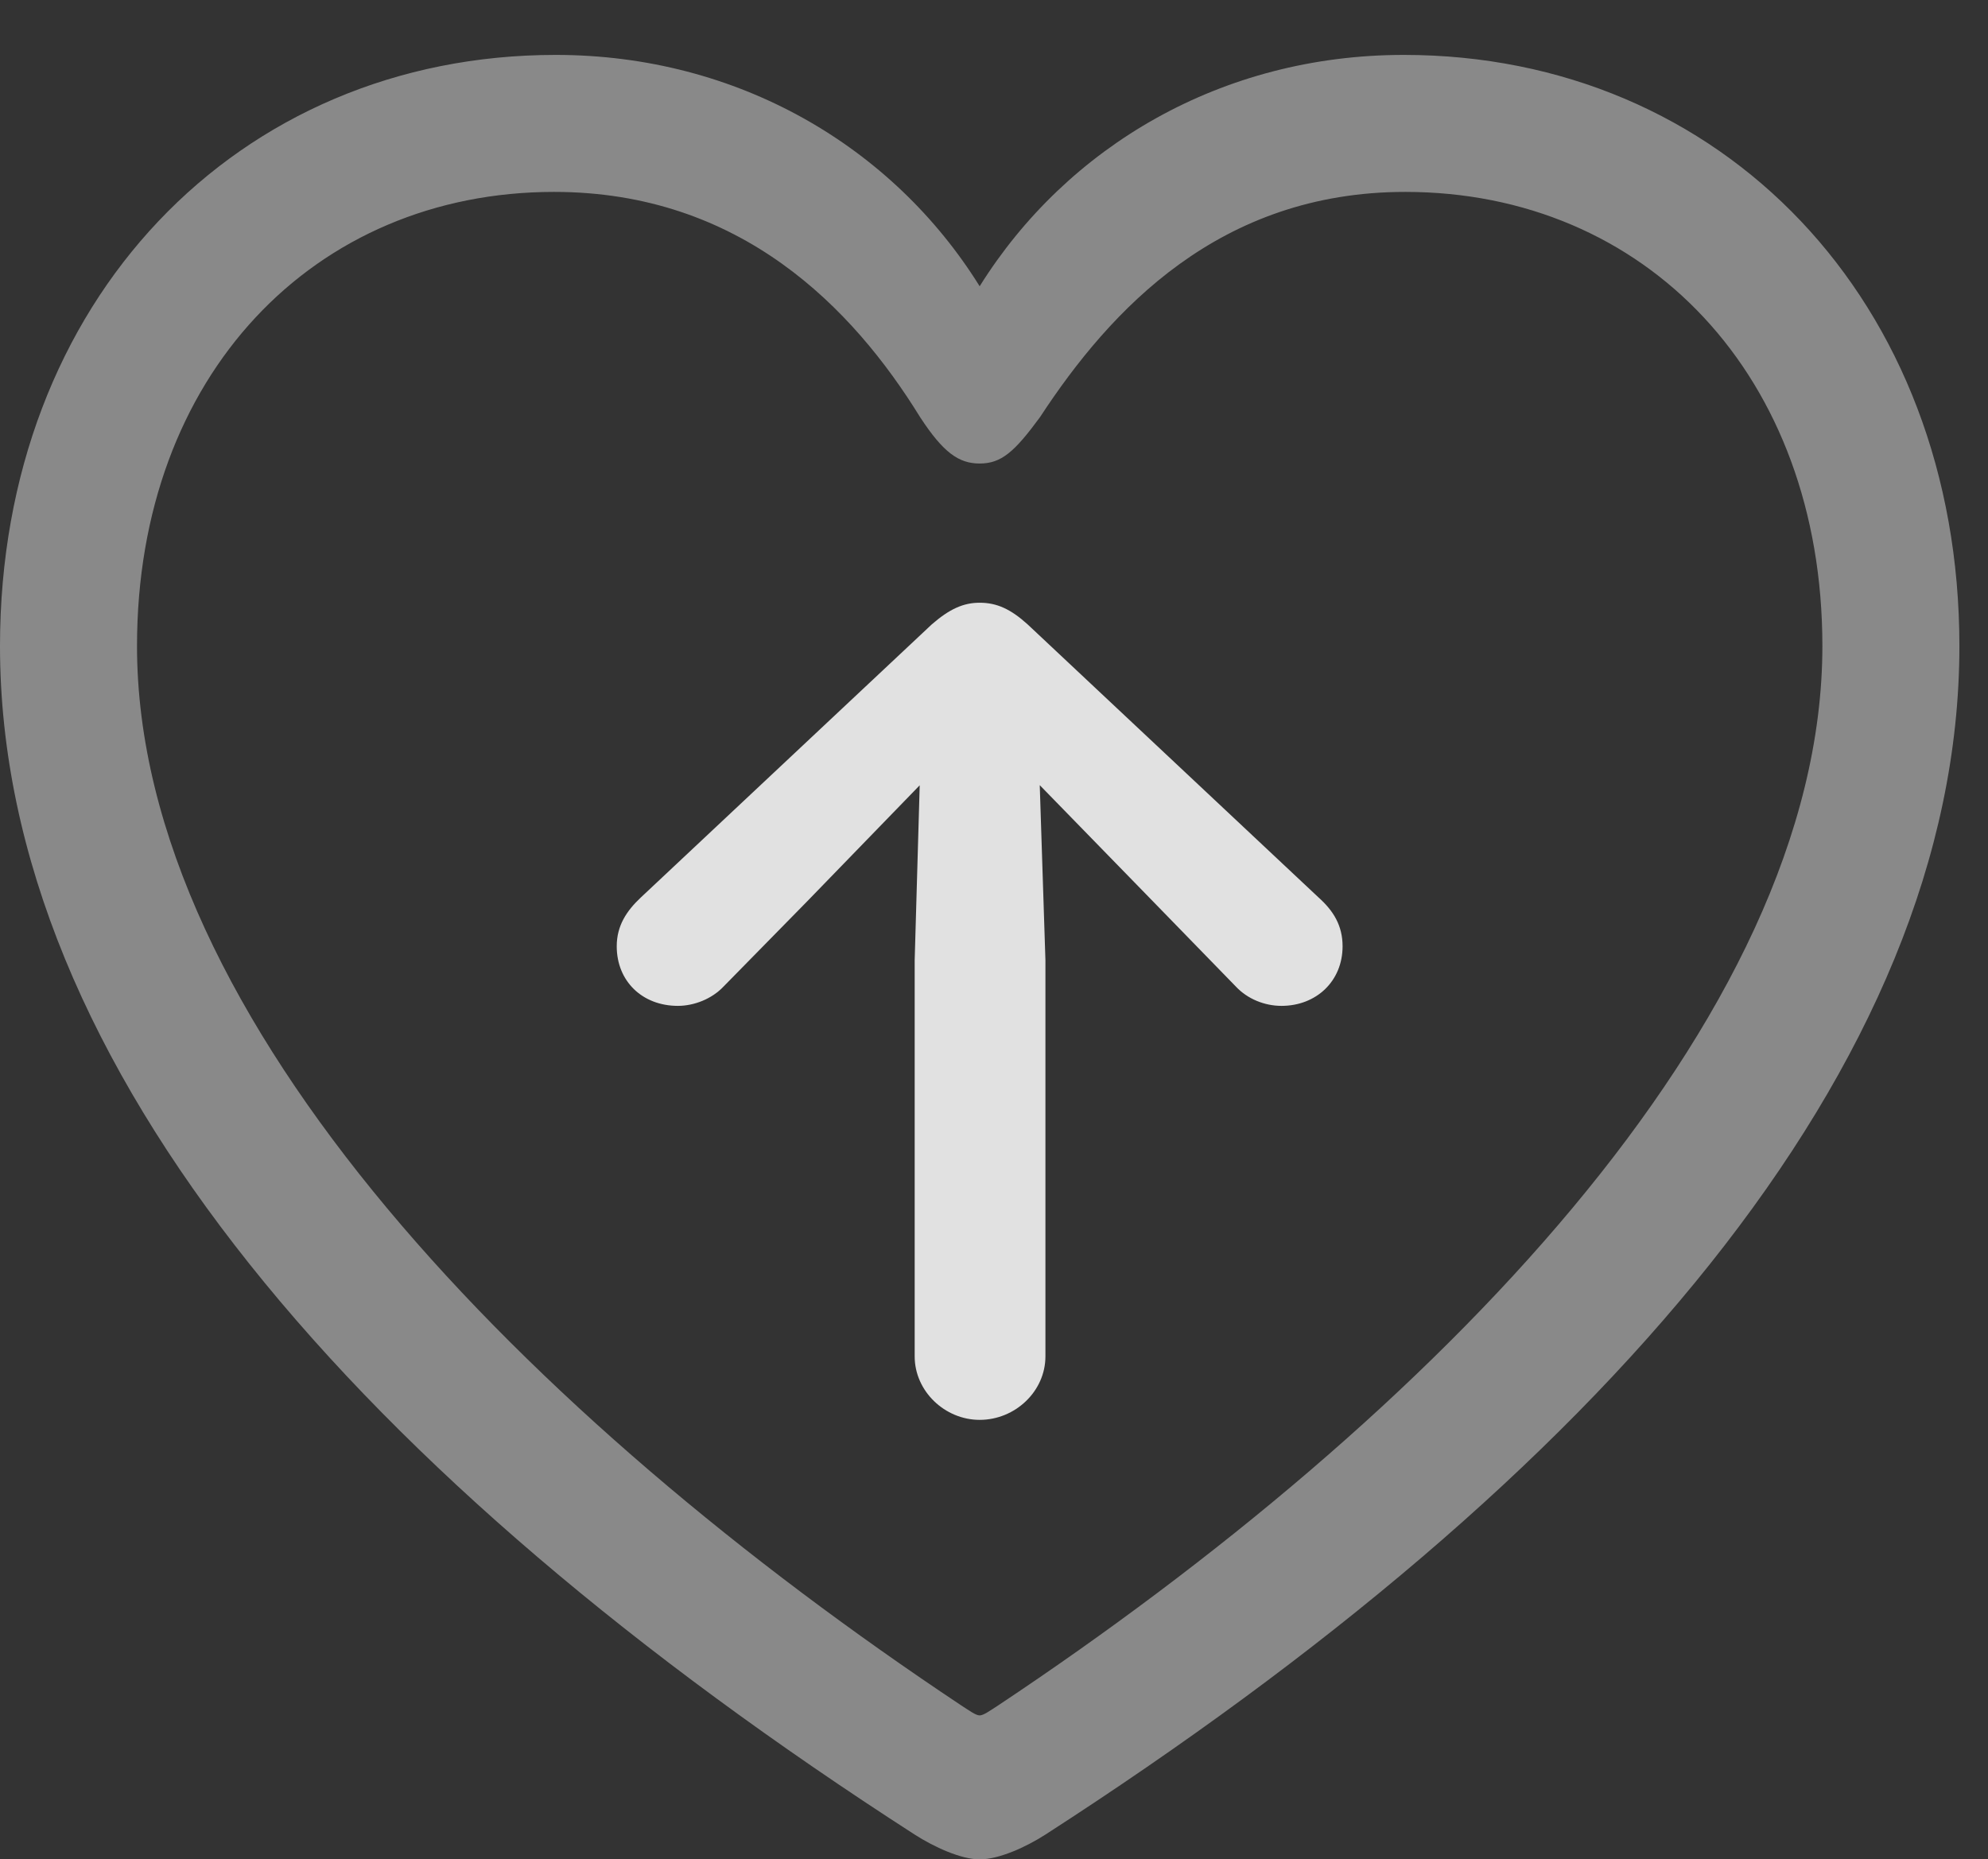<?xml version="1.0" encoding="UTF-8"?>
<!--Generator: Apple Native CoreSVG 341-->
<!DOCTYPE svg
PUBLIC "-//W3C//DTD SVG 1.1//EN"
       "http://www.w3.org/Graphics/SVG/1.1/DTD/svg11.dtd">
<svg version="1.1" xmlns="http://www.w3.org/2000/svg" xmlns:xlink="http://www.w3.org/1999/xlink" viewBox="0 0 25.088 23.467">
 <rect x="0" y="0" width="25.088" height="23.467" fill="#333333" stroke="none"/>
 <g>
  <rect height="23.467" opacity="0" width="25.088" x="0" y="0"/>
  <path d="M0 8.154C0 13.457 4.551 18.652 11.543 23.154C11.787 23.311 12.129 23.467 12.363 23.467C12.607 23.467 12.949 23.311 13.193 23.154C20.176 18.652 24.727 13.457 24.727 8.154C24.727 3.799 21.729 0.693 17.715 0.693C15.42 0.693 13.467 1.846 12.363 3.613C11.27 1.855 9.316 0.693 7.012 0.693C2.998 0.693 0 3.799 0 8.154ZM1.729 8.154C1.729 4.736 3.965 2.422 6.992 2.422C9.346 2.422 10.762 3.887 11.611 5.264C11.904 5.713 12.1 5.85 12.363 5.85C12.637 5.85 12.803 5.703 13.125 5.264C14.014 3.906 15.391 2.422 17.734 2.422C20.762 2.422 22.998 4.736 22.998 8.154C22.998 12.871 18.057 17.891 12.598 21.523C12.49 21.592 12.412 21.65 12.363 21.65C12.315 21.65 12.236 21.592 12.129 21.523C6.67 17.891 1.729 12.871 1.729 8.154Z" fill="white" fill-opacity="0.425"/>
  <path d="M12.363 7.607C12.158 7.607 11.982 7.686 11.758 7.881L8.086 11.328C7.91 11.494 7.783 11.68 7.783 11.943C7.783 12.383 8.105 12.695 8.555 12.695C8.76 12.695 8.984 12.607 9.131 12.451L10.185 11.377L12.363 9.131L14.551 11.377L15.596 12.451C15.742 12.607 15.957 12.695 16.172 12.695C16.611 12.695 16.943 12.383 16.943 11.943C16.943 11.68 16.826 11.494 16.641 11.328L12.969 7.881C12.754 7.686 12.578 7.607 12.363 7.607ZM12.363 17.92C12.812 17.92 13.193 17.559 13.193 17.119L13.193 12.119L13.105 9.404C13.086 9.004 12.773 8.662 12.363 8.662C11.953 8.662 11.641 9.004 11.621 9.404L11.543 12.119L11.543 17.119C11.543 17.559 11.924 17.92 12.363 17.92Z" fill="white" fill-opacity="0.85"/>
 </g>
</svg>
